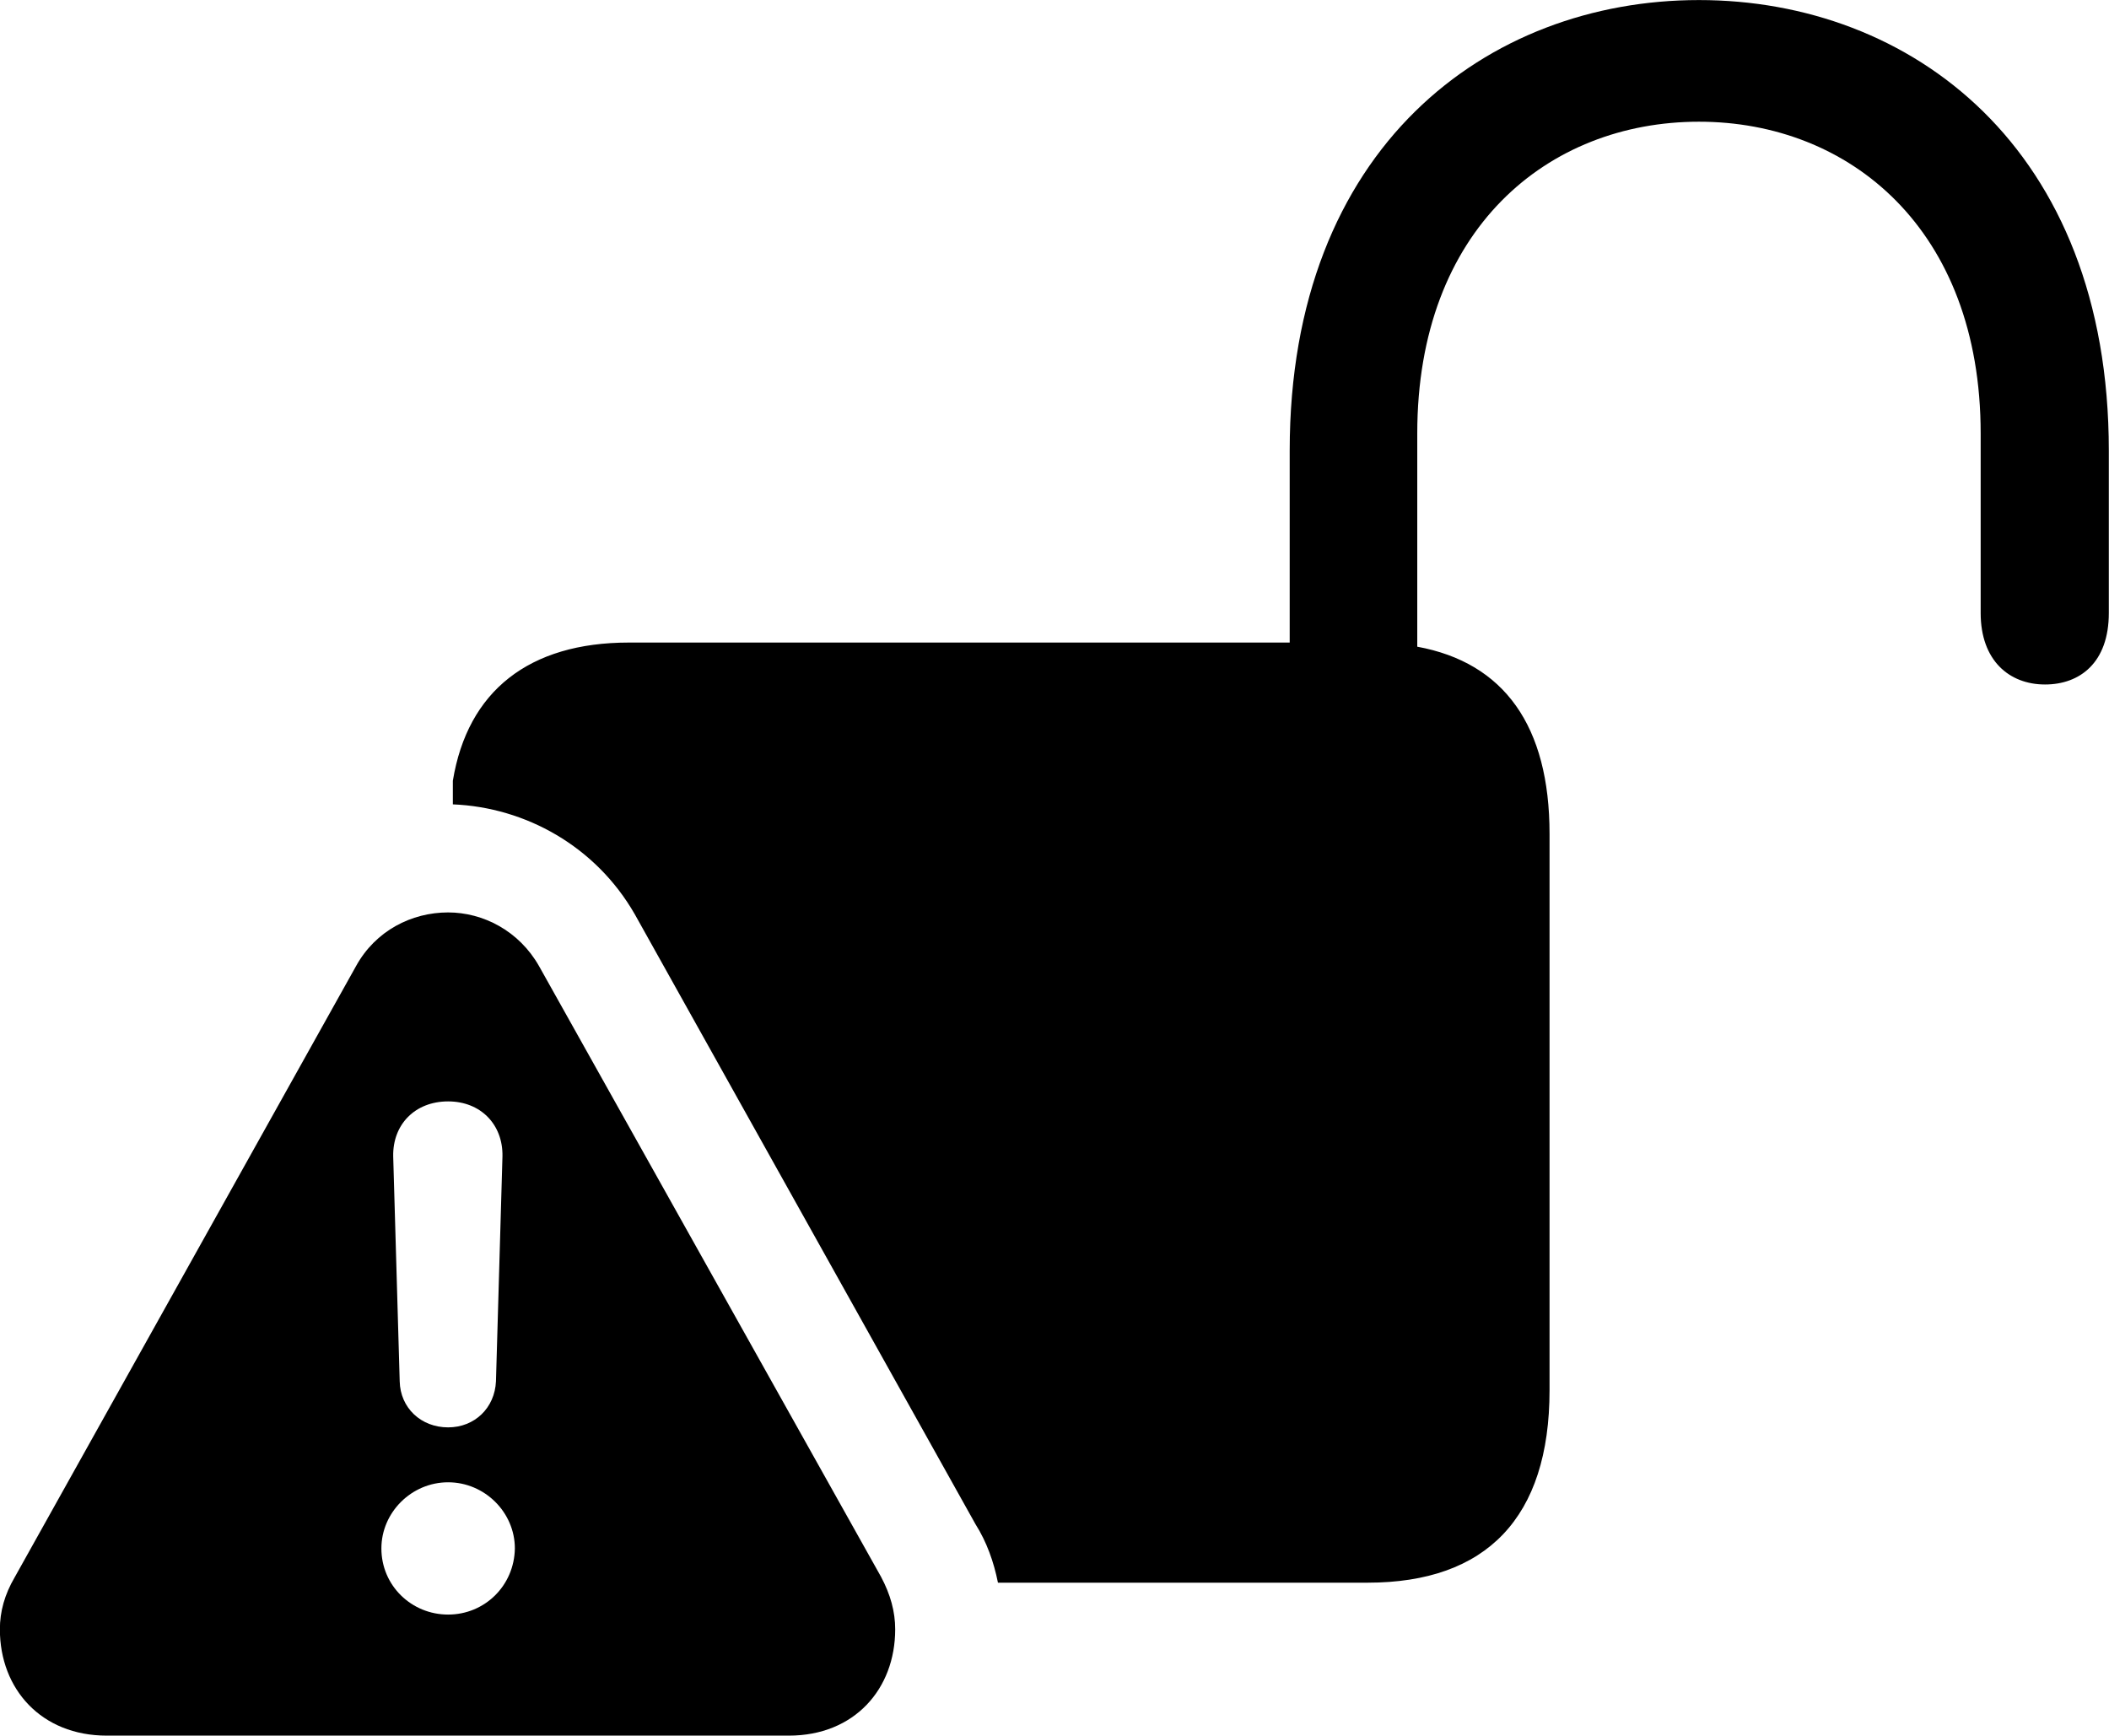 
<svg
    viewBox="0 0 35.711 29.395"
    xmlns="http://www.w3.org/2000/svg"
>
    <path
        fill="inherit"
        d="M26.238 23.541V14.121C26.238 12.291 25.468 11.221 23.998 10.951V7.341C23.998 3.881 26.208 2.061 28.768 2.061C31.318 2.061 33.538 3.881 33.538 7.341V10.381C33.538 11.181 34.018 11.591 34.628 11.591C35.218 11.591 35.708 11.221 35.708 10.381V7.631C35.708 2.491 32.348 0.001 28.768 0.001C25.188 0.001 21.838 2.491 21.838 7.631V10.881H10.648C8.958 10.881 7.918 11.701 7.668 13.221V13.621C8.898 13.671 10.088 14.331 10.748 15.481L16.518 25.811C16.708 26.111 16.828 26.451 16.898 26.801H23.158C25.168 26.801 26.238 25.701 26.238 23.541ZM1.808 29.391H13.358C14.468 29.391 15.158 28.601 15.158 27.591C15.158 27.291 15.078 27.001 14.918 26.701L9.128 16.361C8.788 15.761 8.178 15.451 7.588 15.451C6.968 15.451 6.358 15.761 6.028 16.361L0.248 26.711C0.078 27.001 -0.002 27.291 -0.002 27.591C-0.002 28.601 0.698 29.391 1.808 29.391ZM7.588 24.171C7.128 24.171 6.778 23.841 6.768 23.391L6.658 19.581C6.648 19.041 7.028 18.651 7.588 18.651C8.138 18.651 8.518 19.041 8.508 19.581L8.398 23.391C8.378 23.841 8.038 24.171 7.588 24.171ZM7.588 27.341C6.968 27.341 6.458 26.851 6.458 26.221C6.458 25.611 6.968 25.101 7.588 25.101C8.208 25.101 8.718 25.611 8.718 26.221C8.708 26.851 8.208 27.341 7.588 27.341Z"
        fillRule="evenodd"
        clipRule="evenodd"
    />
</svg>
        